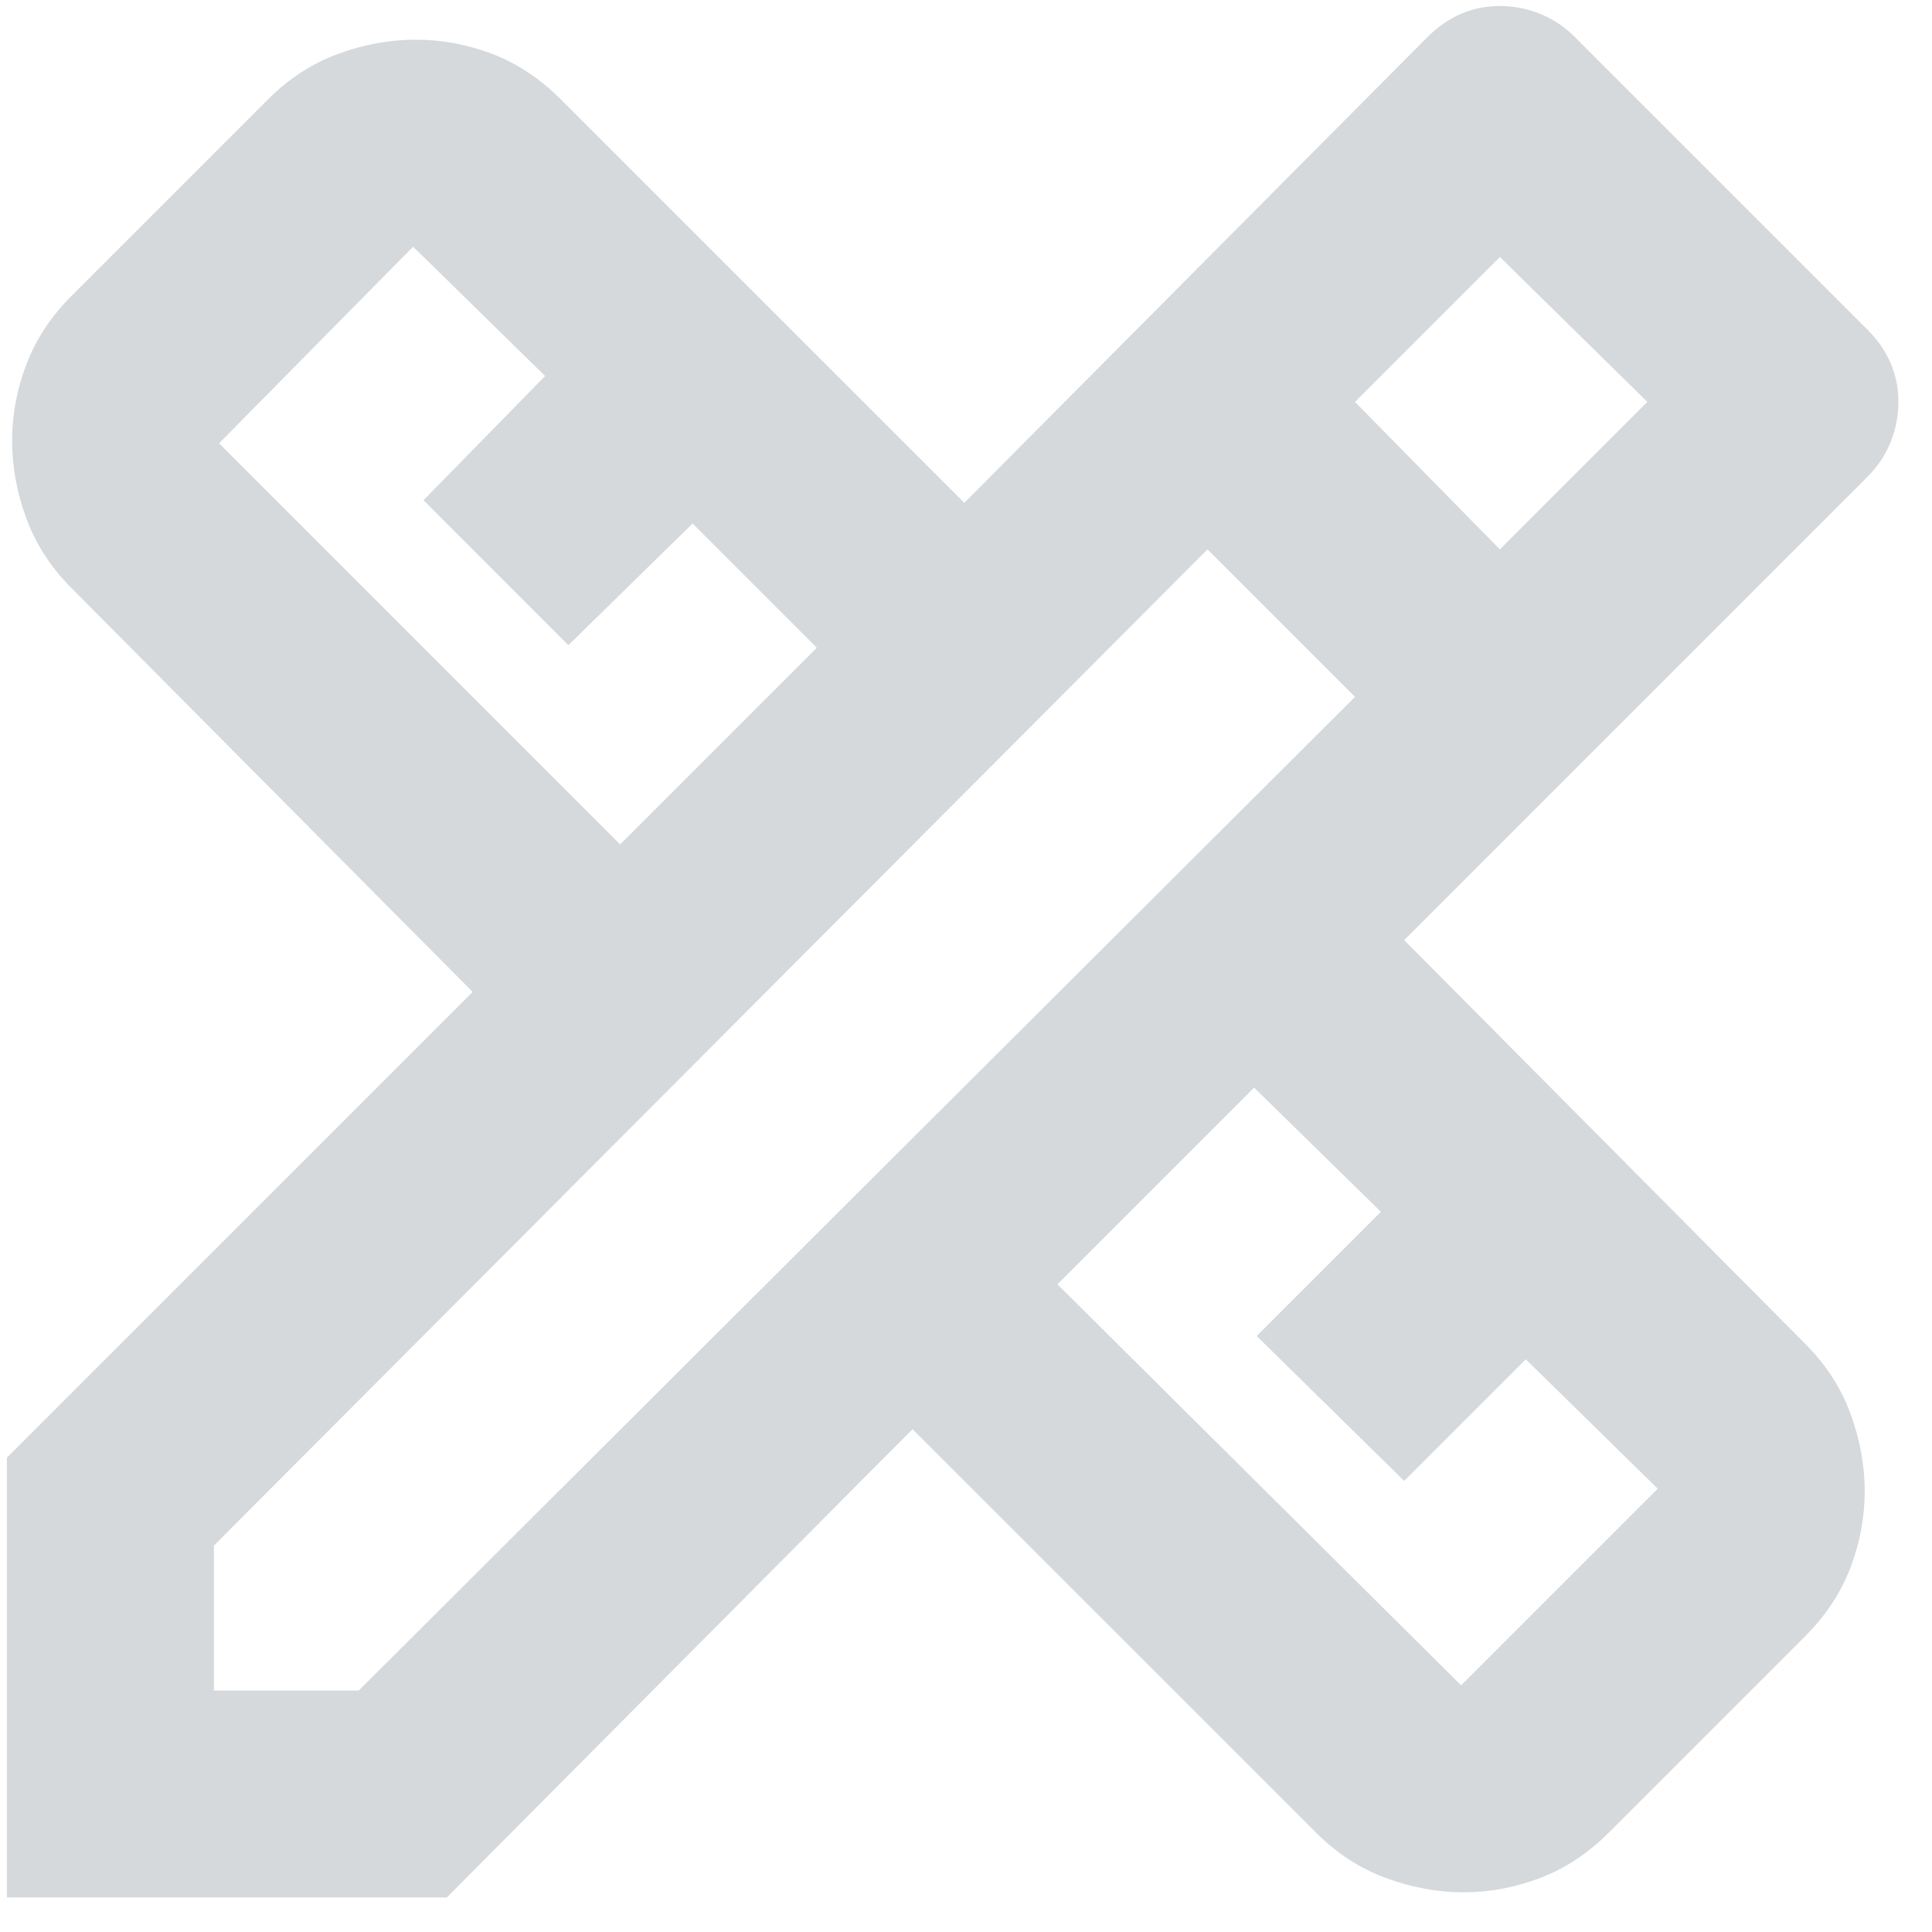 <svg width="35" height="35" viewBox="0 0 35 35" fill="none" xmlns="http://www.w3.org/2000/svg">
<path d="M0.125 34.375V26.406L8.562 17.969L1.297 10.656C0.922 10.281 0.649 9.859 0.477 9.391C0.305 8.922 0.219 8.453 0.219 7.984C0.219 7.516 0.305 7.055 0.477 6.603C0.649 6.149 0.922 5.734 1.297 5.359L4.859 1.797C5.234 1.422 5.656 1.148 6.125 0.976C6.594 0.804 7.062 0.719 7.531 0.719C8 0.719 8.461 0.804 8.915 0.976C9.367 1.148 9.781 1.422 10.156 1.797L17.469 9.109L25.859 0.672C26.047 0.484 26.25 0.344 26.469 0.25C26.688 0.156 26.922 0.109 27.172 0.109C27.422 0.109 27.664 0.156 27.898 0.25C28.133 0.344 28.344 0.484 28.531 0.672L33.828 5.969C34.016 6.156 34.156 6.359 34.25 6.578C34.344 6.797 34.391 7.031 34.391 7.281C34.391 7.531 34.344 7.774 34.25 8.009C34.156 8.242 34.016 8.453 33.828 8.641L25.438 17.031L32.703 24.344C33.078 24.719 33.351 25.141 33.523 25.609C33.695 26.078 33.781 26.547 33.781 27.016C33.781 27.484 33.695 27.945 33.523 28.398C33.351 28.851 33.078 29.266 32.703 29.641L29.141 33.203C28.766 33.578 28.351 33.851 27.898 34.023C27.445 34.195 26.984 34.281 26.516 34.281C26.047 34.281 25.578 34.195 25.109 34.023C24.641 33.851 24.219 33.578 23.844 33.203L16.531 25.891L8.094 34.375H0.125ZM11.234 15.297L14.797 11.734L12.547 9.484L10.297 11.688L7.672 9.062L9.875 6.812L7.484 4.469L3.969 8.031L11.234 15.297ZM26.469 30.531L30.031 26.969L27.641 24.625L25.438 26.828L22.766 24.203L25.016 21.953L22.719 19.703L19.156 23.266L26.469 30.531ZM3.875 30.625H6.5L24.547 12.625L21.875 9.953L3.875 28V30.625ZM27.172 9.953L29.844 7.281L27.172 4.656L24.547 7.281L27.172 9.953Z" fill="#D5D9DC"/>
</svg>
